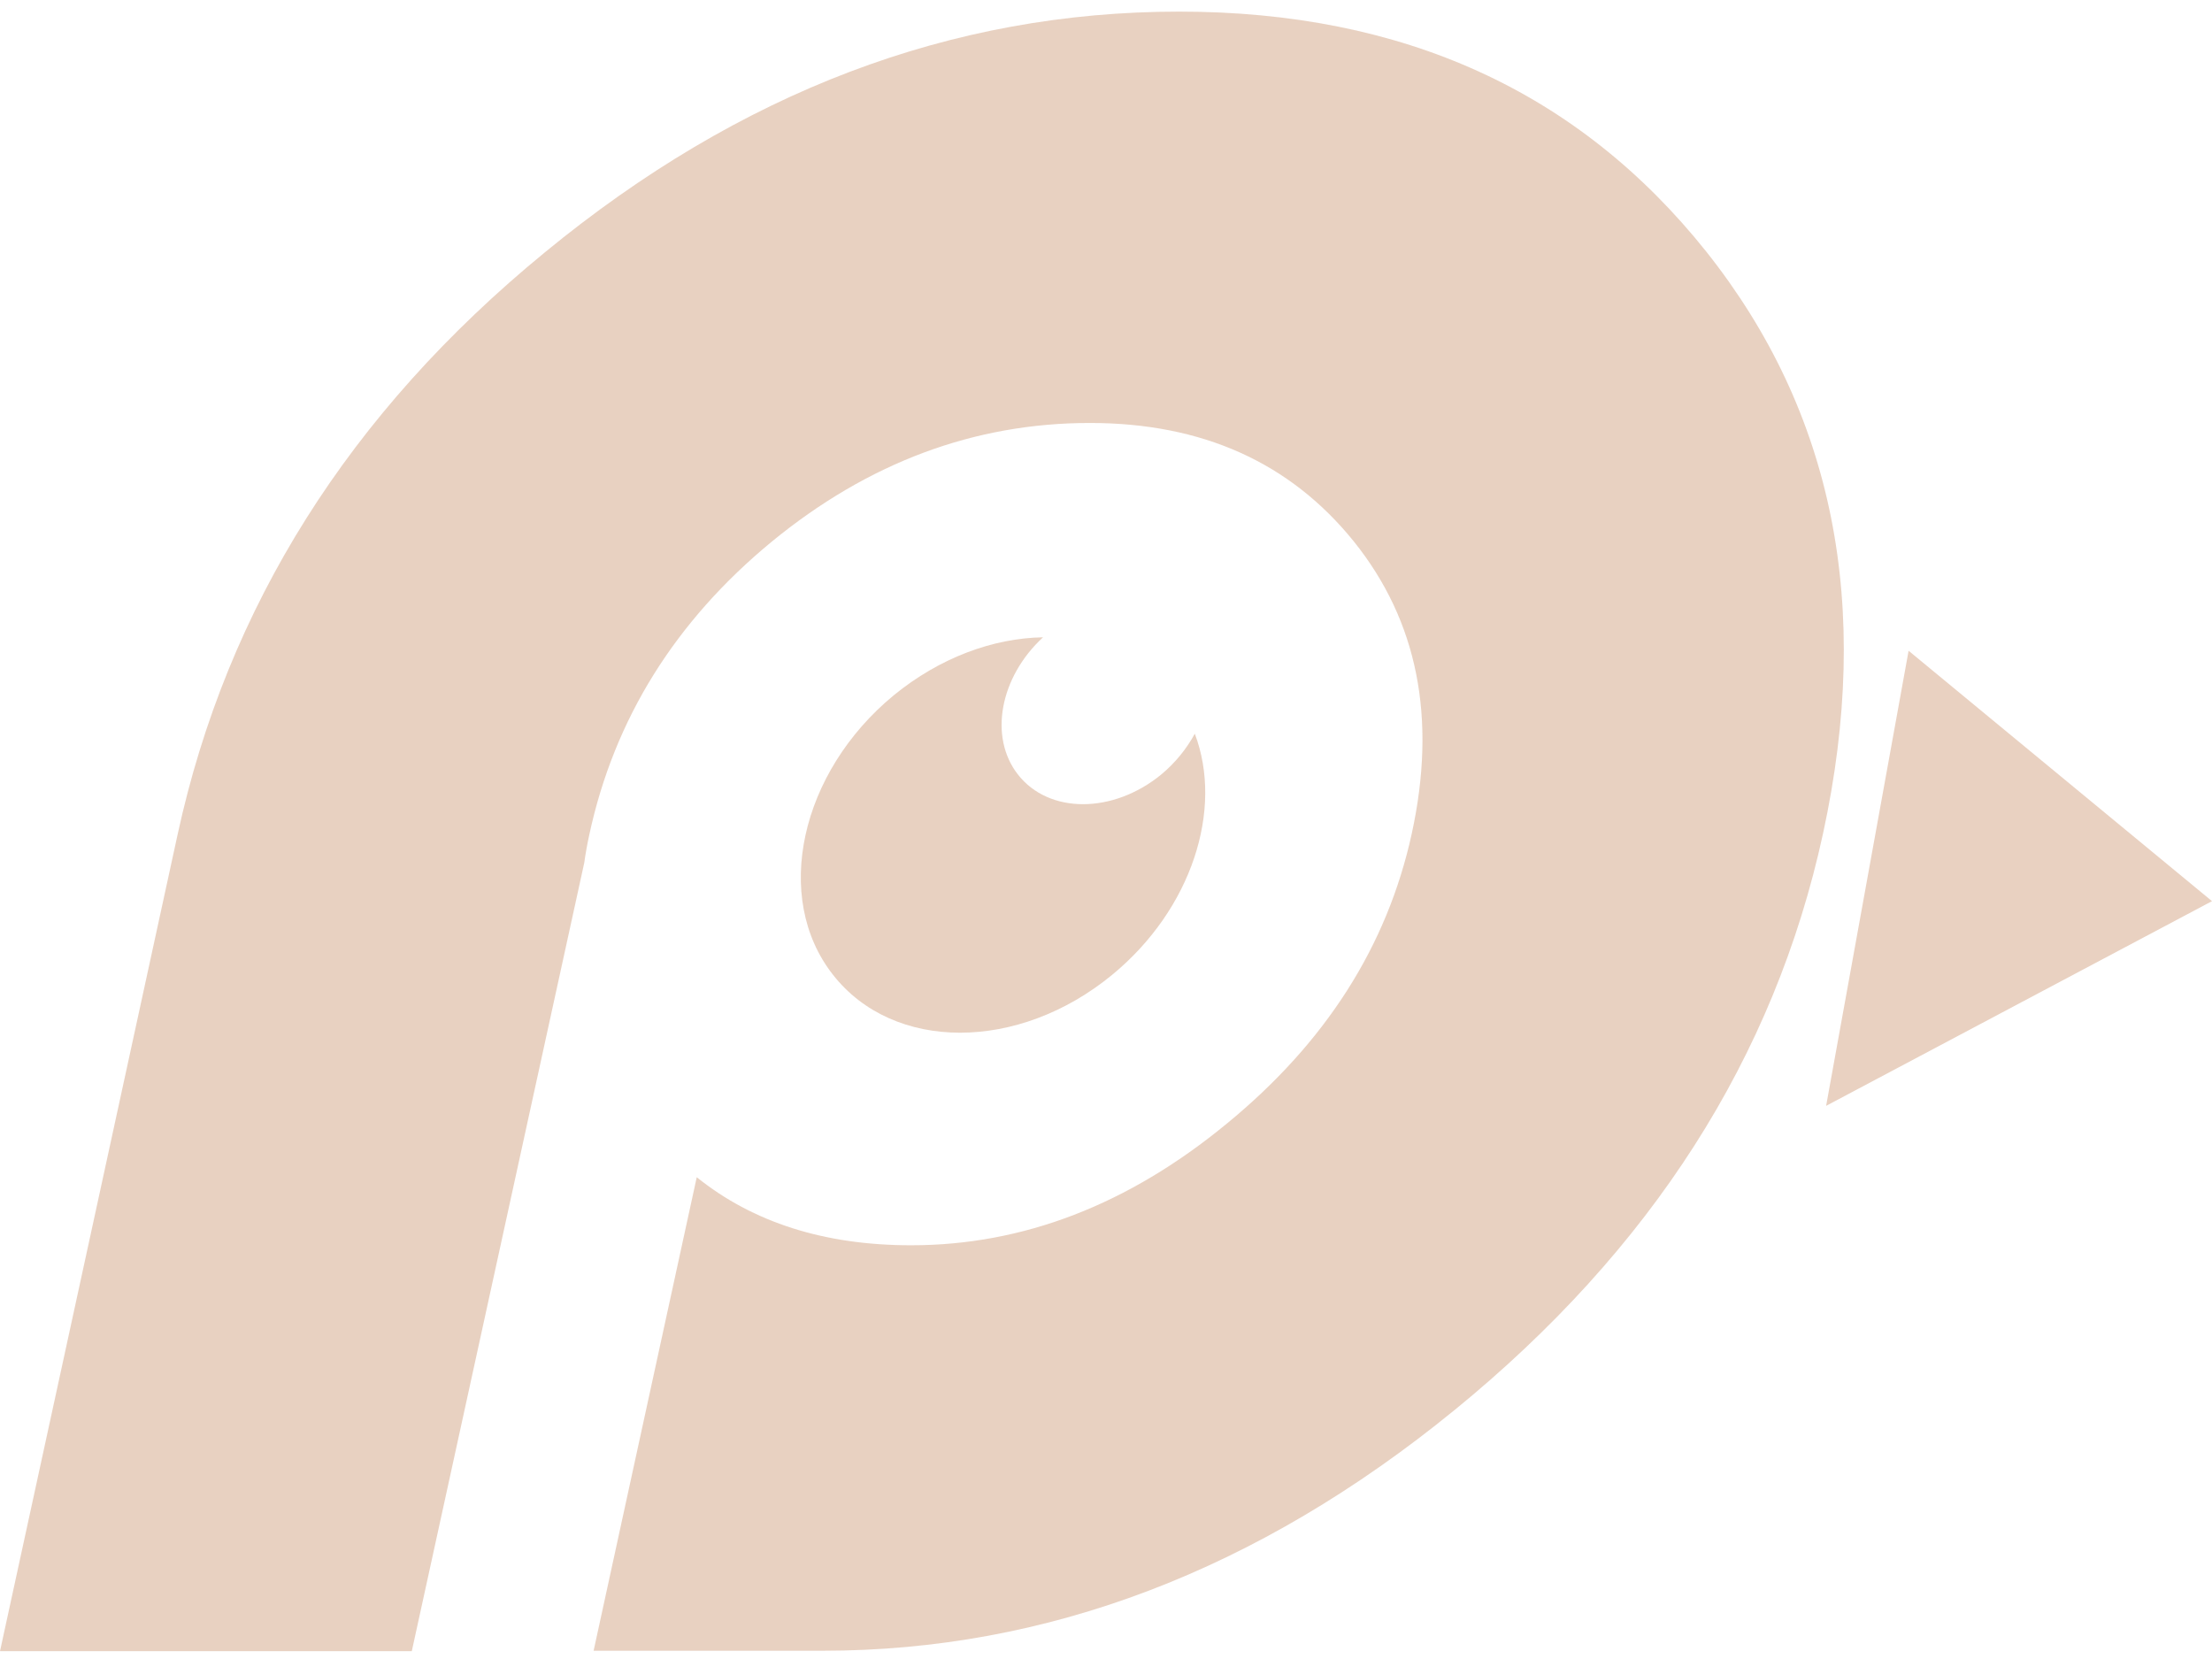 <svg width="56" height="42" viewBox="0 0 56 42" fill="none" xmlns="http://www.w3.org/2000/svg">
<path fill-rule="evenodd" clip-rule="evenodd" d="M4.495 21.133C5.748 15.364 8.841 10.451 13.786 6.395C18.731 2.328 24.083 0.294 29.852 0.294C35.525 0.294 39.966 2.317 43.199 6.373C46.421 10.43 47.405 15.332 46.153 21.101C44.922 26.774 41.807 31.634 36.82 35.701C31.832 39.768 26.502 41.791 20.829 41.791H15.028L17.639 29.803C19.063 30.948 20.872 31.526 23.066 31.526C25.902 31.526 28.567 30.499 31.061 28.444C33.566 26.389 35.118 23.948 35.739 21.112C36.381 18.179 35.889 15.717 34.272 13.705C32.656 11.704 30.43 10.708 27.593 10.708C24.661 10.708 21.974 11.714 19.534 13.716C17.093 15.728 15.552 18.201 14.921 21.123C14.867 21.369 14.824 21.604 14.792 21.84L10.425 41.802H0L4.495 21.133Z" fill="#A74808" fill-opacity="0.25"/>
<path fill-rule="evenodd" clip-rule="evenodd" d="M30.248 18.575C30.976 20.49 30.174 23.016 28.161 24.675C25.785 26.634 22.617 26.634 21.086 24.675C19.556 22.727 20.252 19.559 22.628 17.601C23.794 16.648 25.143 16.155 26.406 16.134C25.314 17.14 25.025 18.66 25.774 19.613C26.556 20.608 28.172 20.608 29.392 19.613C29.756 19.313 30.045 18.949 30.248 18.575Z" fill="#A74808" fill-opacity="0.25"/>
<path d="M56 22.814L48.319 16.475L46.231 27.996L56 22.814Z" fill="#E9D1C1"/>
</svg>
